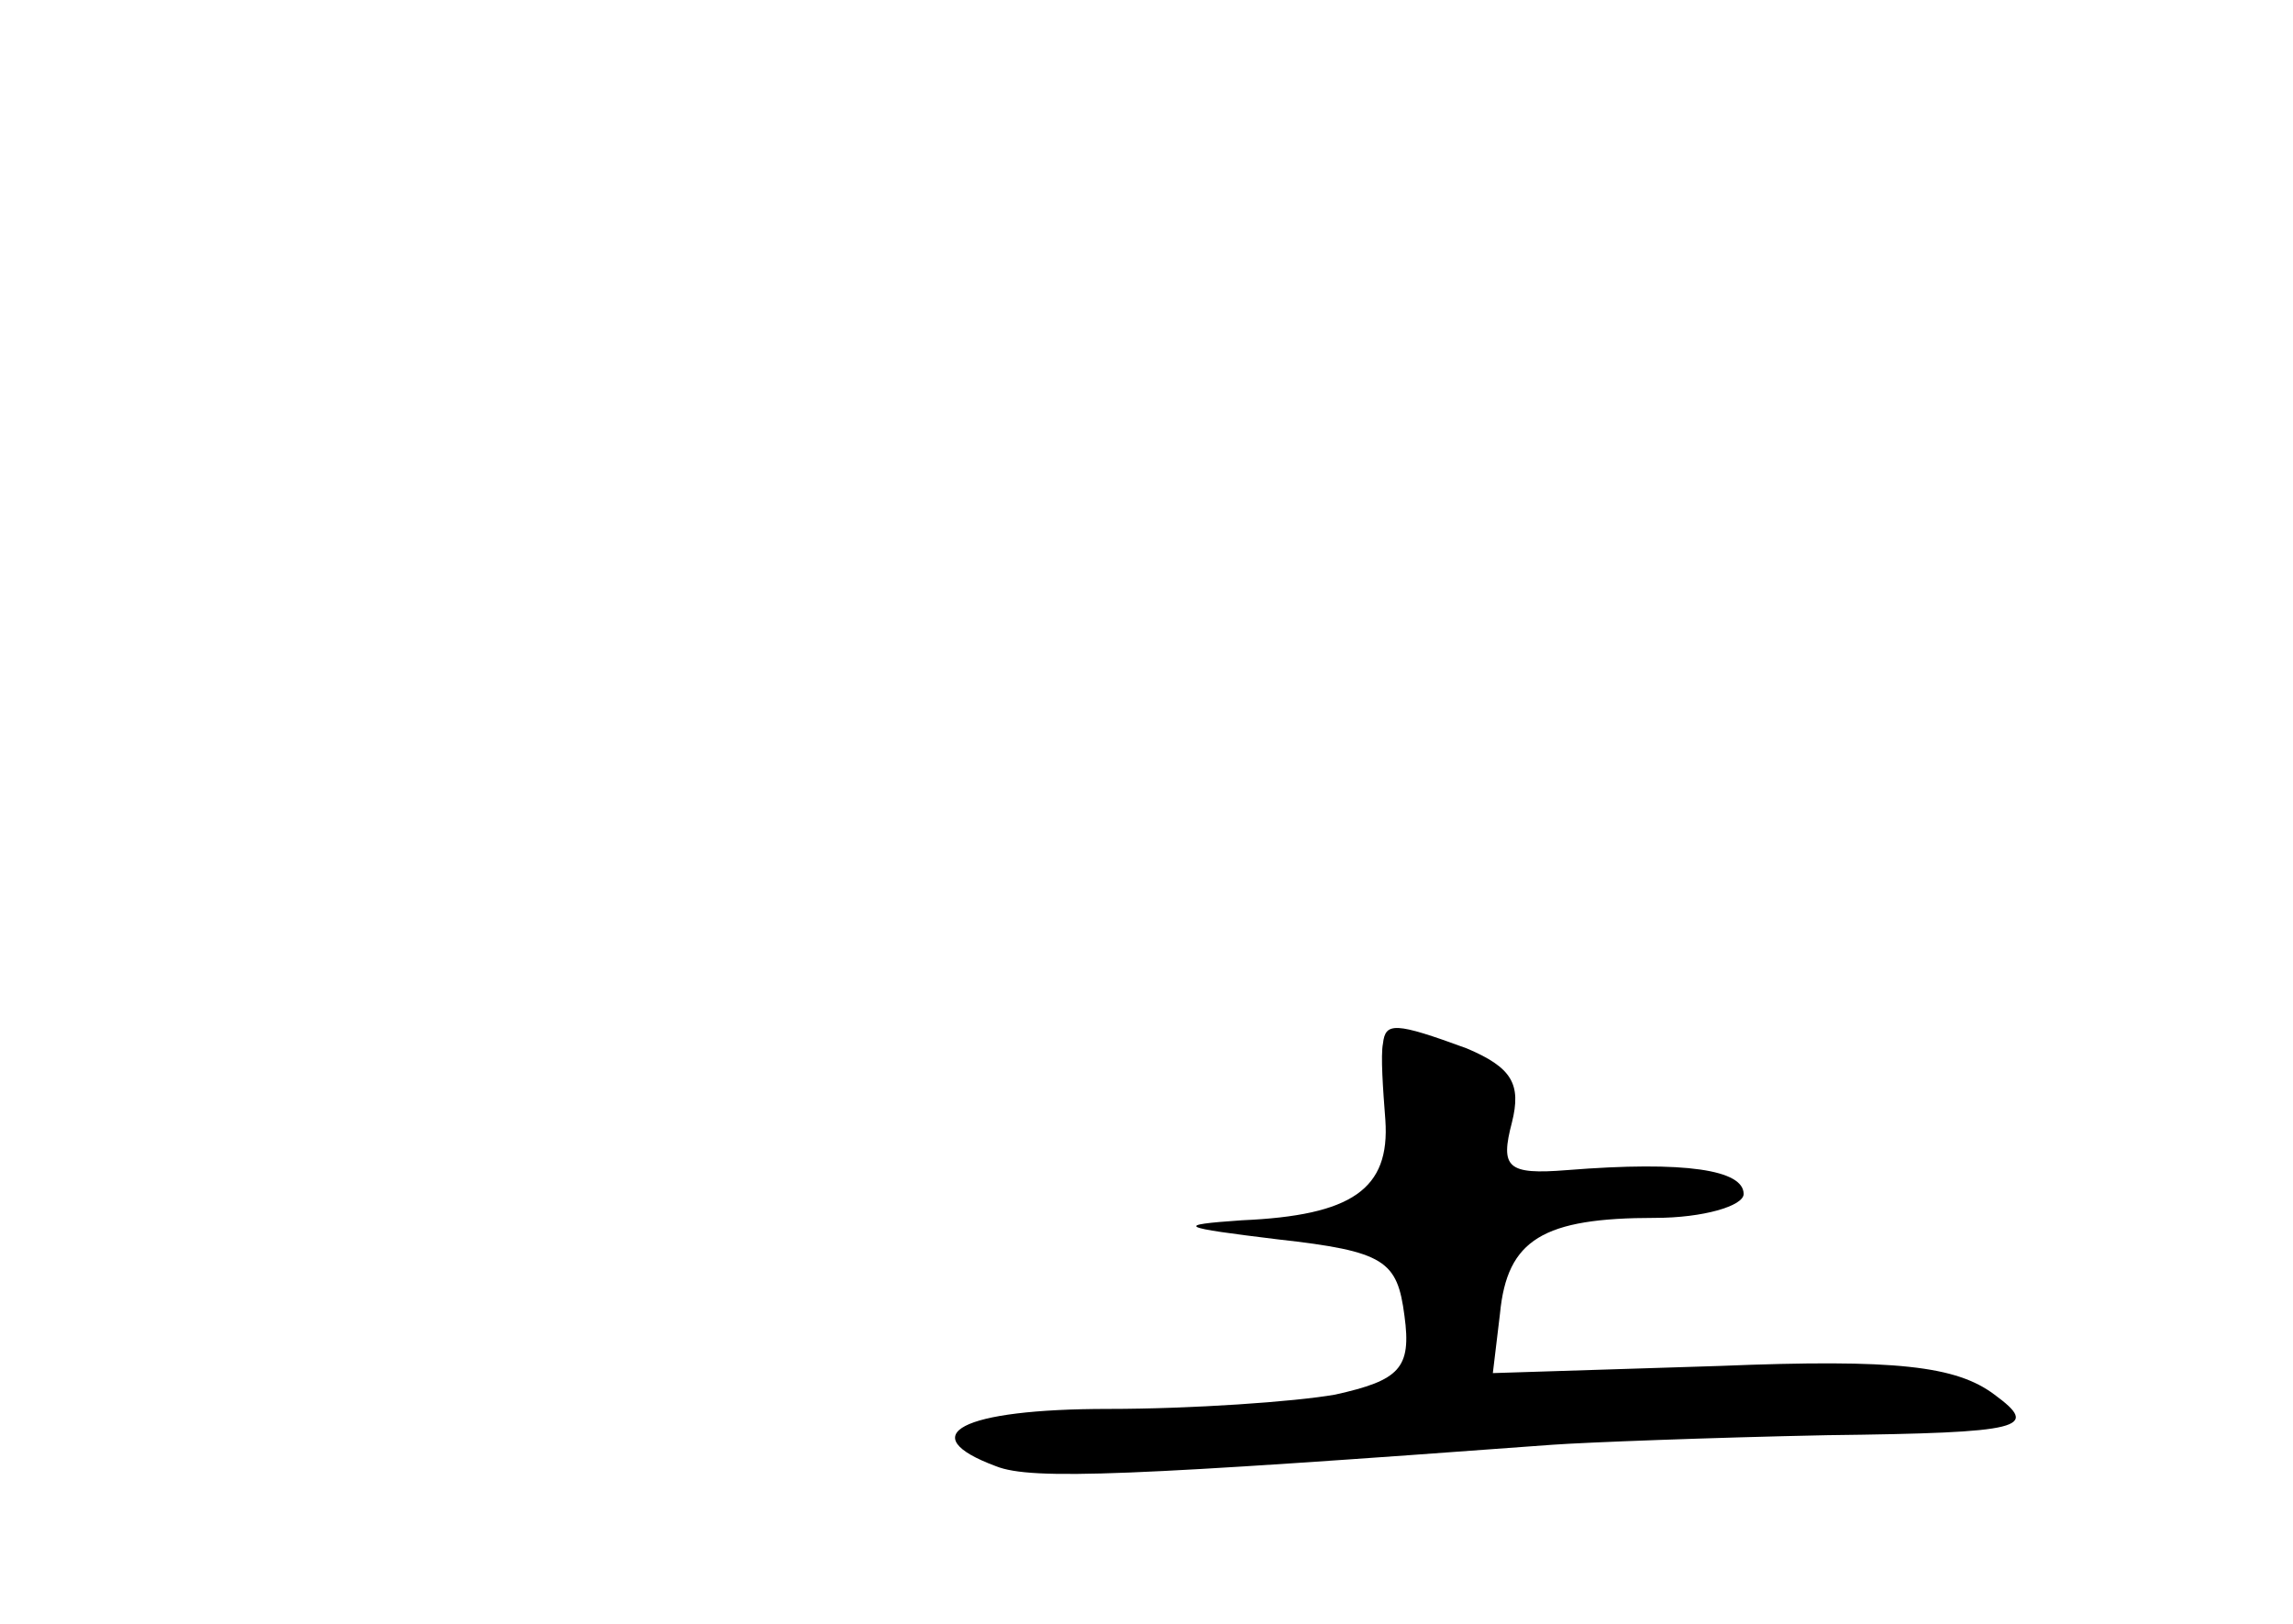 <?xml version="1.0" standalone="no"?>
<!DOCTYPE svg PUBLIC "-//W3C//DTD SVG 20010904//EN"
 "http://www.w3.org/TR/2001/REC-SVG-20010904/DTD/svg10.dtd">
<svg version="1.0" xmlns="http://www.w3.org/2000/svg"
 width="96pt" height="68pt" viewBox="0 0 96 68"
 preserveAspectRatio="xMidYMid meet">
<g transform="translate(0,68) scale(0.1,-0.1)"
fill="#000000" stroke="none">
<path d="M579 243 c-1 -5 0 -19 1 -32 2 -29 -14 -40 -60 -42 -29 -2 -26 -3 15
-8 45 -5 50 -9 53 -32 3 -22 -2 -27 -29 -33 -17 -3 -60 -6 -95 -6 -62 0 -82
-11 -47 -24 15 -6 57 -4 233 9 14 1 66 3 115 4 83 1 89 3 70 17 -16 12 -41 15
-115 12 l-95 -3 3 25 c3 31 18 40 65 40 20 0 37 5 37 10 0 10 -24 14 -74 10
-25 -2 -28 1 -23 20 4 16 0 23 -19 31 -30 11 -34 11 -35 2z"/>
</g>
</svg>

